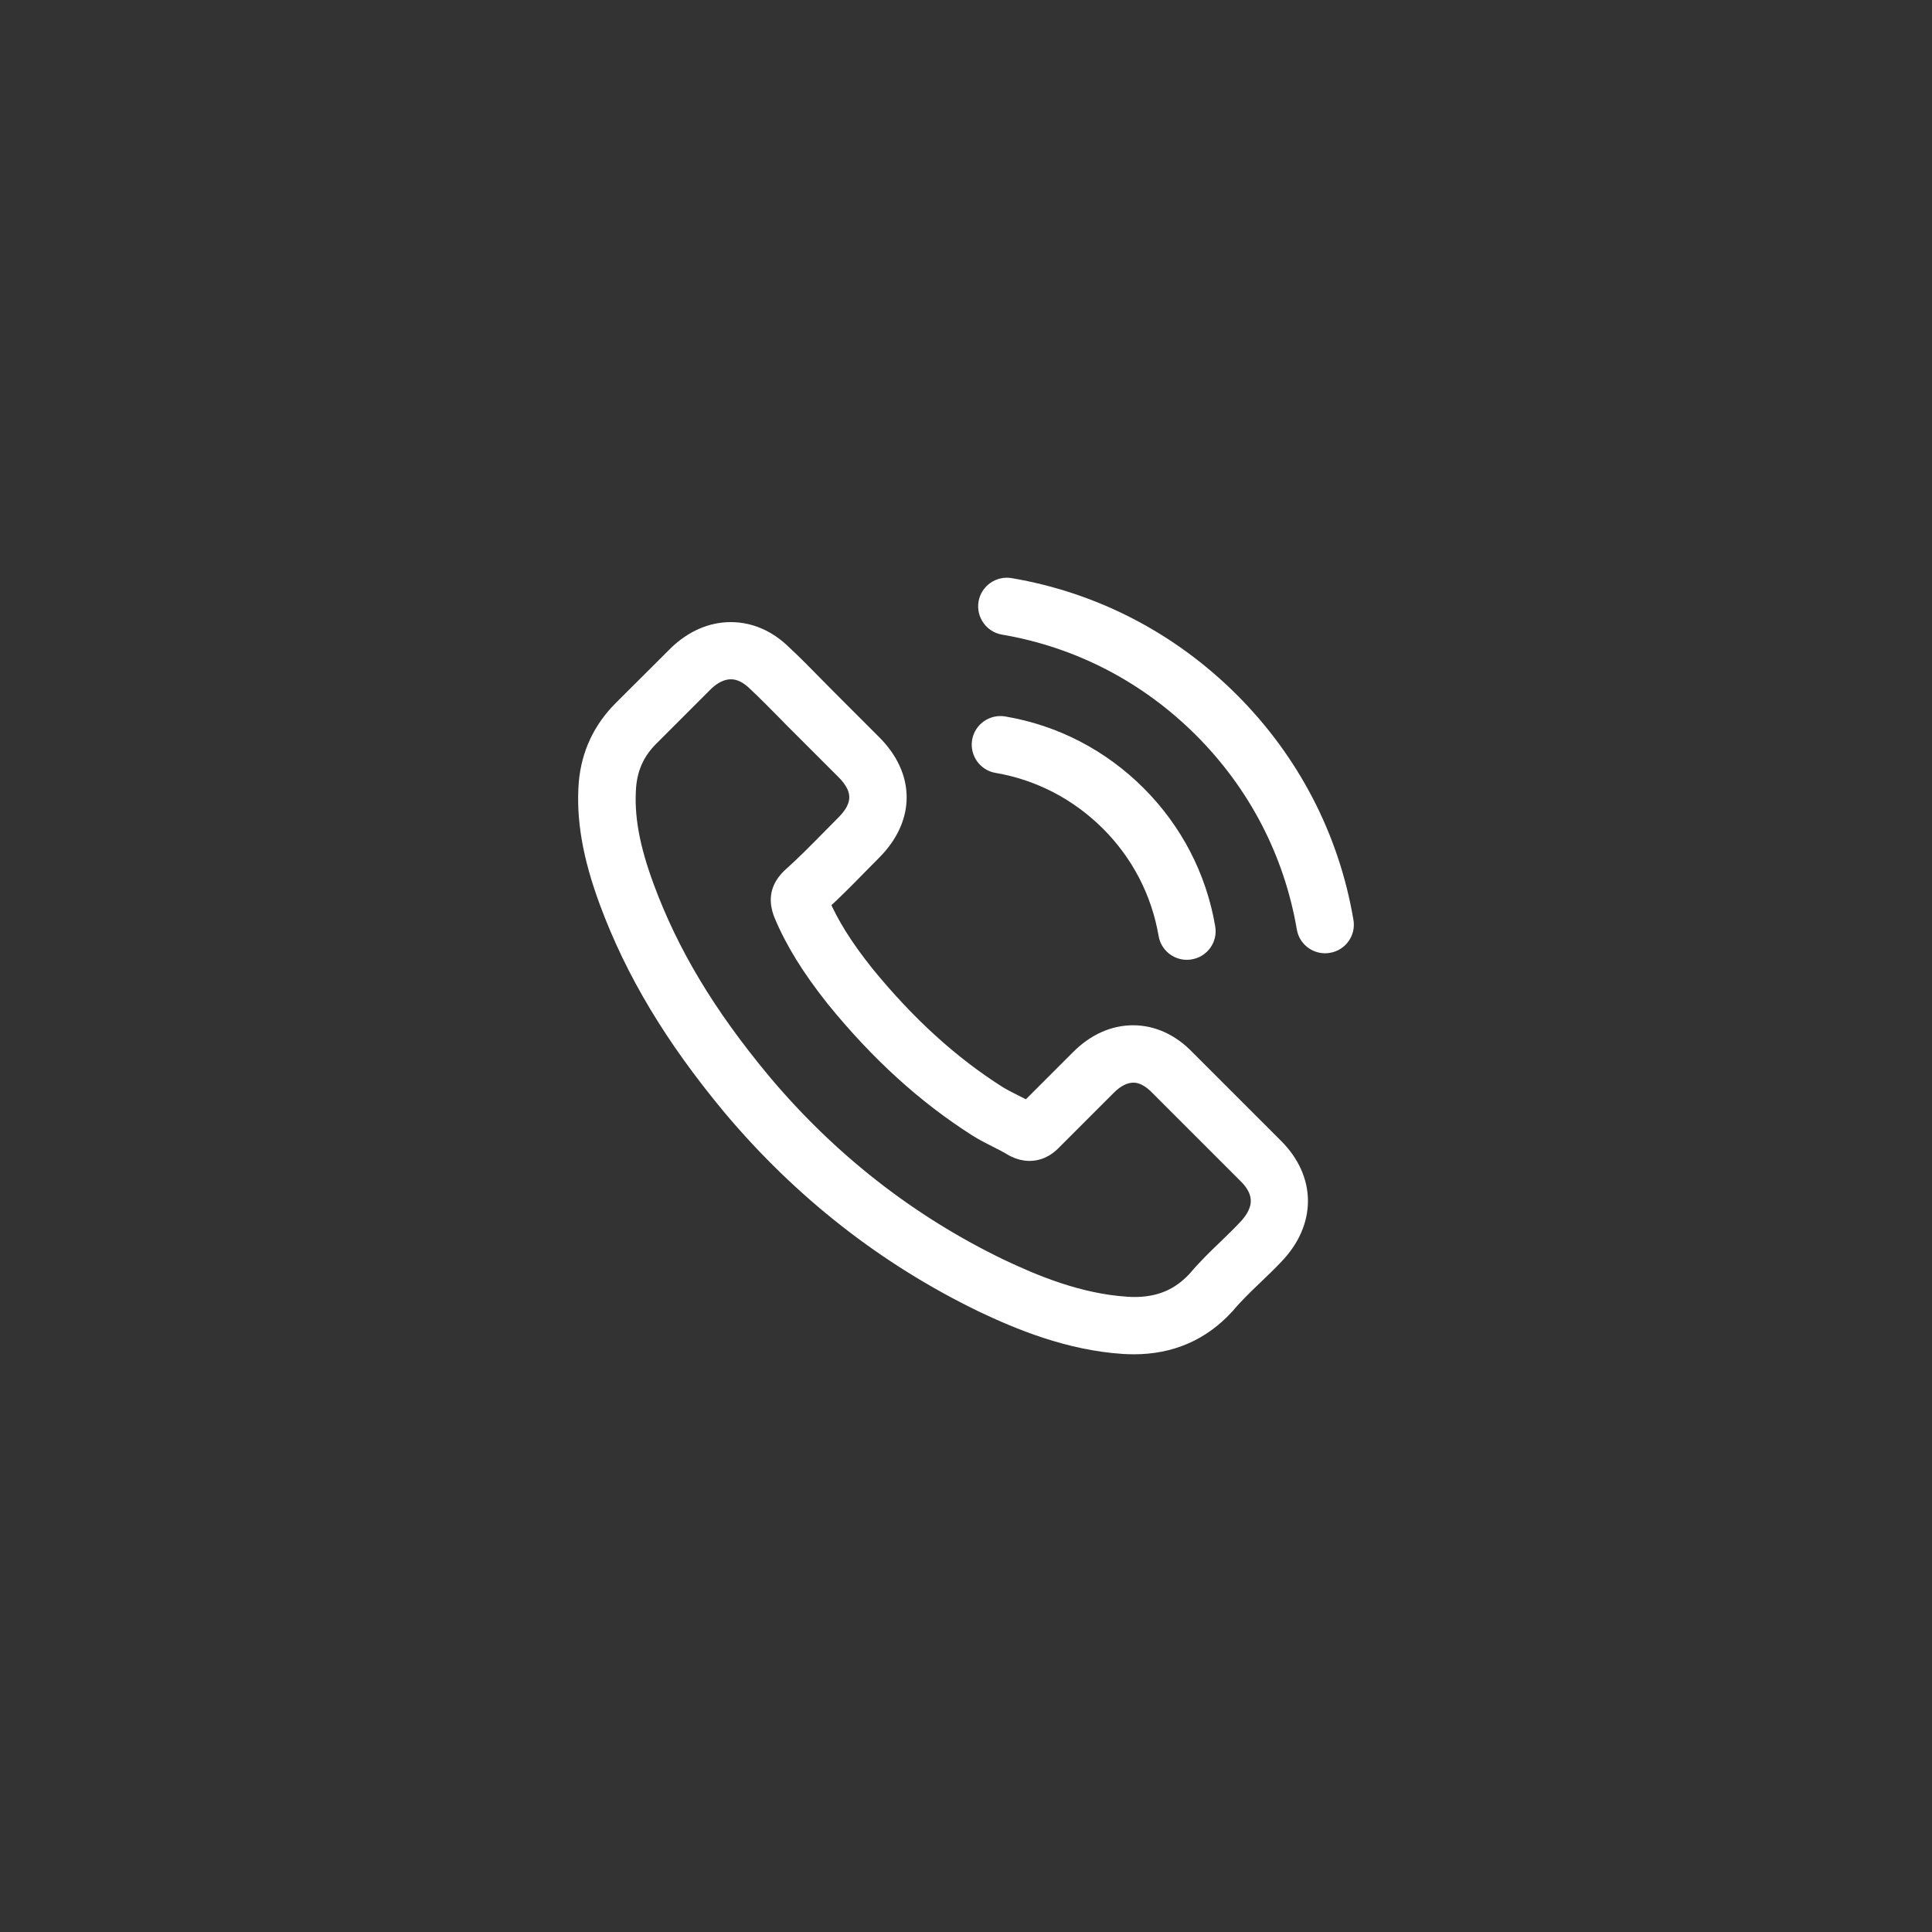 <svg xmlns="http://www.w3.org/2000/svg" xmlns:xlink="http://www.w3.org/1999/xlink" x="0px" y="0px" viewBox="0 0 50 50" style="enable-background:new 0 0 50 50;" xml:space="preserve">
    <rect x="0" y="0" width="50" height="50" fill="#333333" stroke="none"/>
    <g>
        <g>
            <path style="fill:#FFFFFF;stroke:#FFFFFF;stroke-width:0.5;stroke-miterlimit:10;" d="M29.082,34.791
                c0.088,0.004,0.173,0.008,0.261,0.008c0.944,0,1.732-0.341,2.351-1.013l0.016-0.016c0.221-0.265,0.47-0.506,0.735-0.759
                c0.181-0.173,0.366-0.35,0.539-0.534c0.824-0.86,0.82-1.949-0.008-2.776l-2.29-2.29c-0.394-0.41-0.864-0.627-1.362-0.627
                c-0.494,0-0.968,0.213-1.374,0.619l-1.354,1.354c-0.12-0.068-0.245-0.128-0.366-0.189c-0.153-0.076-0.293-0.149-0.418-0.225
                c-1.241-0.788-2.367-1.816-3.444-3.138c-0.542-0.683-0.9-1.254-1.153-1.84c0.354-0.321,0.683-0.655,1-0.98
                c0.117-0.117,0.233-0.237,0.354-0.358c0.86-0.86,0.86-1.924,0-2.78l-1.137-1.137c-0.133-0.132-0.261-0.265-0.39-0.394
                c-0.253-0.257-0.514-0.526-0.776-0.767c-0.394-0.394-0.86-0.599-1.354-0.599c-0.49,0-0.965,0.205-1.374,0.599l-1.426,1.422
                c-0.522,0.522-0.82,1.157-0.884,1.892c-0.072,0.916,0.096,1.888,0.53,3.062c0.671,1.812,1.68,3.495,3.174,5.295
                c1.82,2.17,4.006,3.885,6.505,5.095C26.39,34.168,27.664,34.699,29.082,34.791L29.082,34.791z M19.693,27.989
                c-1.422-1.712-2.375-3.303-3.005-5.006c-0.39-1.049-0.534-1.864-0.474-2.64c0.044-0.502,0.237-0.92,0.599-1.278l1.418-1.418
                c0.217-0.209,0.454-0.317,0.687-0.317c0.229,0,0.454,0.108,0.671,0.322c0.253,0.237,0.498,0.486,0.756,0.747
                c0.129,0.133,0.261,0.269,0.398,0.402l1.137,1.137c0.466,0.466,0.466,0.924,0,1.39c-0.12,0.12-0.241,0.241-0.358,0.362
                c-0.354,0.358-0.683,0.695-1.049,1.021l-0.02,0.02c-0.325,0.326-0.277,0.639-0.197,0.872c0.004,0.012,0.008,0.02,0.012,0.032
                c0.293,0.707,0.707,1.378,1.342,2.182c1.145,1.41,2.351,2.507,3.684,3.355c0.165,0.104,0.337,0.193,0.506,0.277
                c0.153,0.076,0.293,0.149,0.418,0.225c0.016,0.008,0.028,0.016,0.044,0.024c0.128,0.064,0.253,0.096,0.382,0.096
                c0.317,0,0.518-0.201,0.583-0.269l1.426-1.426c0.217-0.217,0.45-0.33,0.679-0.33c0.281,0,0.51,0.177,0.659,0.33l2.298,2.298
                c0.562,0.562,0.305,1.069-0.012,1.402c-0.161,0.173-0.329,0.333-0.506,0.506c-0.269,0.257-0.547,0.526-0.8,0.828
                c-0.434,0.466-0.948,0.683-1.619,0.683c-0.064,0-0.133-0.004-0.197-0.008c-1.25-0.08-2.407-0.567-3.279-0.98
                C23.497,31.681,21.42,30.054,19.693,27.989L19.693,27.989z M19.693,27.989"/>
            <path style="fill:#FFFFFF;stroke:#FFFFFF;stroke-width:0.5;stroke-miterlimit:10;" d="M25.972,18.788
                c-0.269-0.044-0.522,0.137-0.567,0.402c-0.044,0.269,0.137,0.522,0.402,0.566c1.105,0.189,2.109,0.711,2.913,1.511
                c0.8,0.799,1.322,1.808,1.511,2.913c0.04,0.241,0.249,0.41,0.486,0.41c0.028,0,0.056-0.004,0.084-0.008
                c0.269-0.044,0.45-0.301,0.402-0.567c-0.221-1.306-0.84-2.499-1.784-3.443C28.468,19.623,27.278,19.009,25.972,18.788
                L25.972,18.788z M25.972,18.788"/>
            <path style="fill:#FFFFFF;stroke:#FFFFFF;stroke-width:0.5;stroke-miterlimit:10;" d="M34.294,24.421
                c0.028,0,0.056-0.004,0.084-0.008c0.269-0.044,0.45-0.301,0.402-0.567c-0.366-2.162-1.386-4.126-2.949-5.689
                c-1.567-1.563-3.532-2.583-5.693-2.949c-0.269-0.044-0.522,0.137-0.567,0.402c-0.044,0.269,0.137,0.522,0.402,0.567
                c1.957,0.333,3.741,1.258,5.159,2.676c1.418,1.418,2.342,3.202,2.676,5.159C33.848,24.252,34.057,24.421,34.294,24.421
                L34.294,24.421z M34.294,24.421"/>
        </g>
    </g>
</svg>
